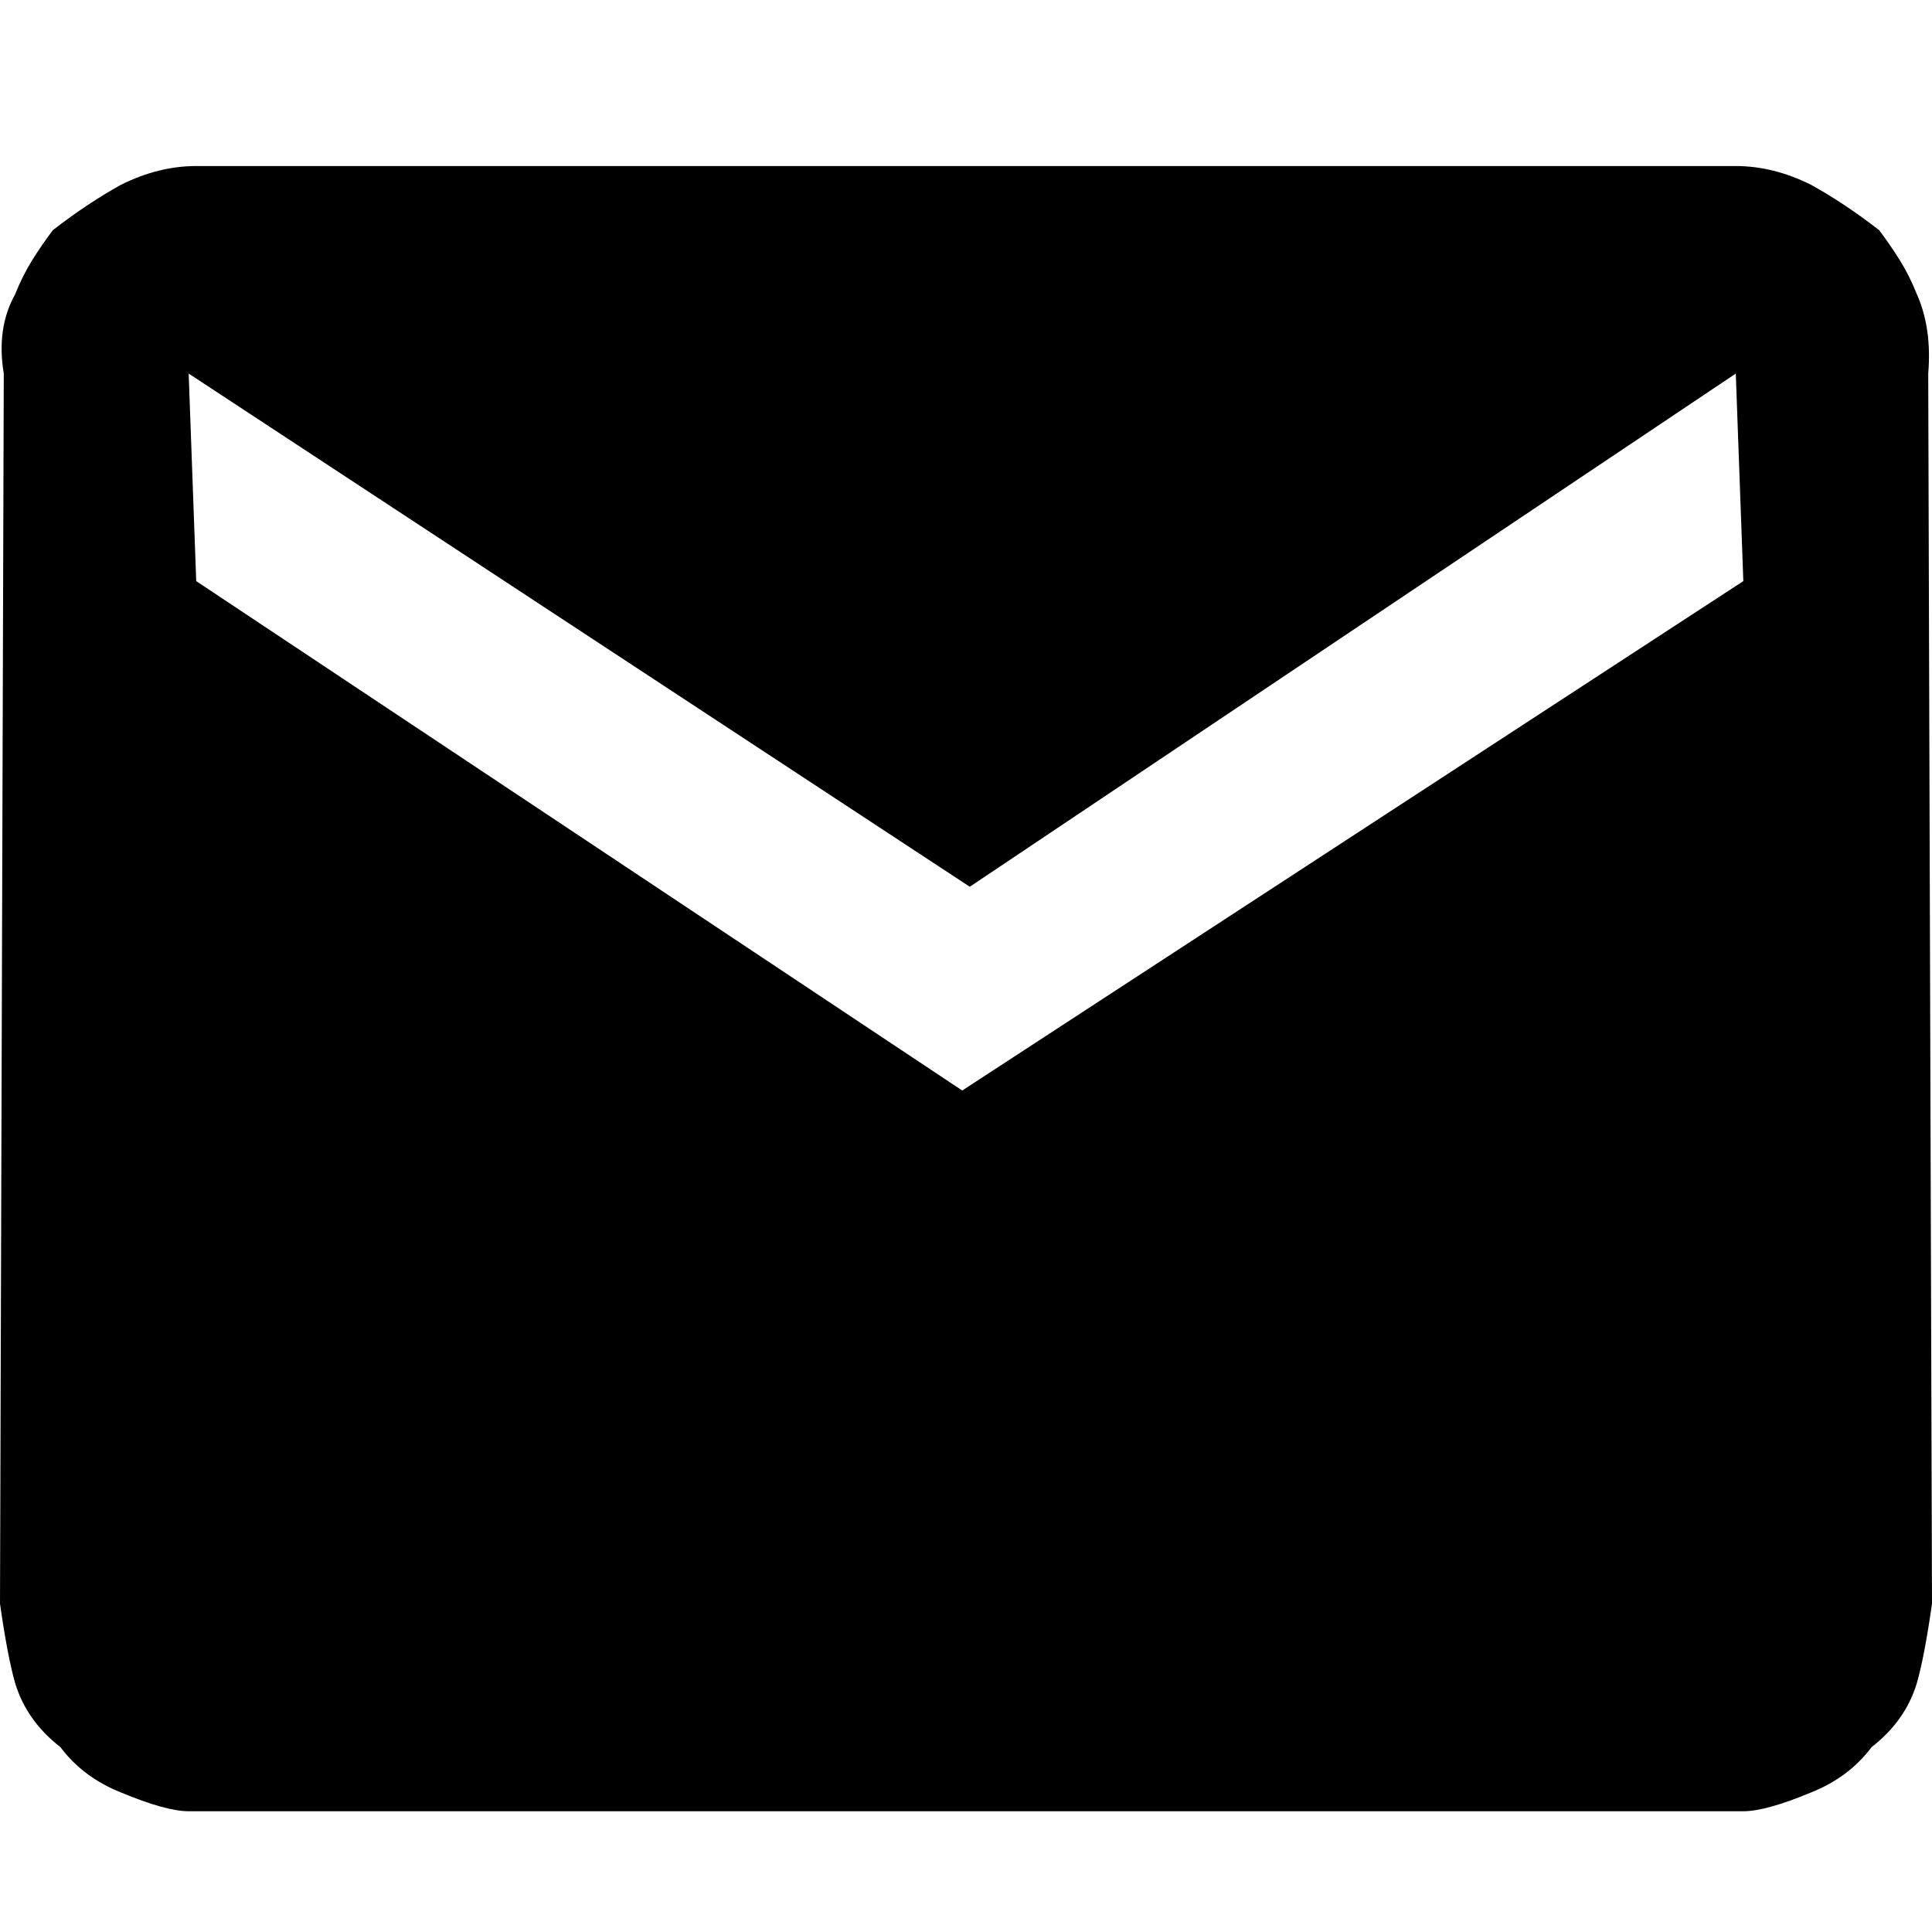 <svg xmlns="http://www.w3.org/2000/svg" viewBox="0 0 512 512"><path d="M512 425q-2 14-4 21-3 10-12 17-6 8-16 12-12 5-18 5H50q-6 0-18-5-10-4-16-12-9-7-12-17-2-7-4-21L1 99q-2-12 3-21 2-5 4.5-9t5.5-8q9-7 18-12 10-5 20-5h408q10 0 20 5 9 5 18 12 3 4 5.5 8t4.5 9q4 9 3 21zm-50-271l-2-55-203 136L50 99l2 55 203 135z"/></svg>
